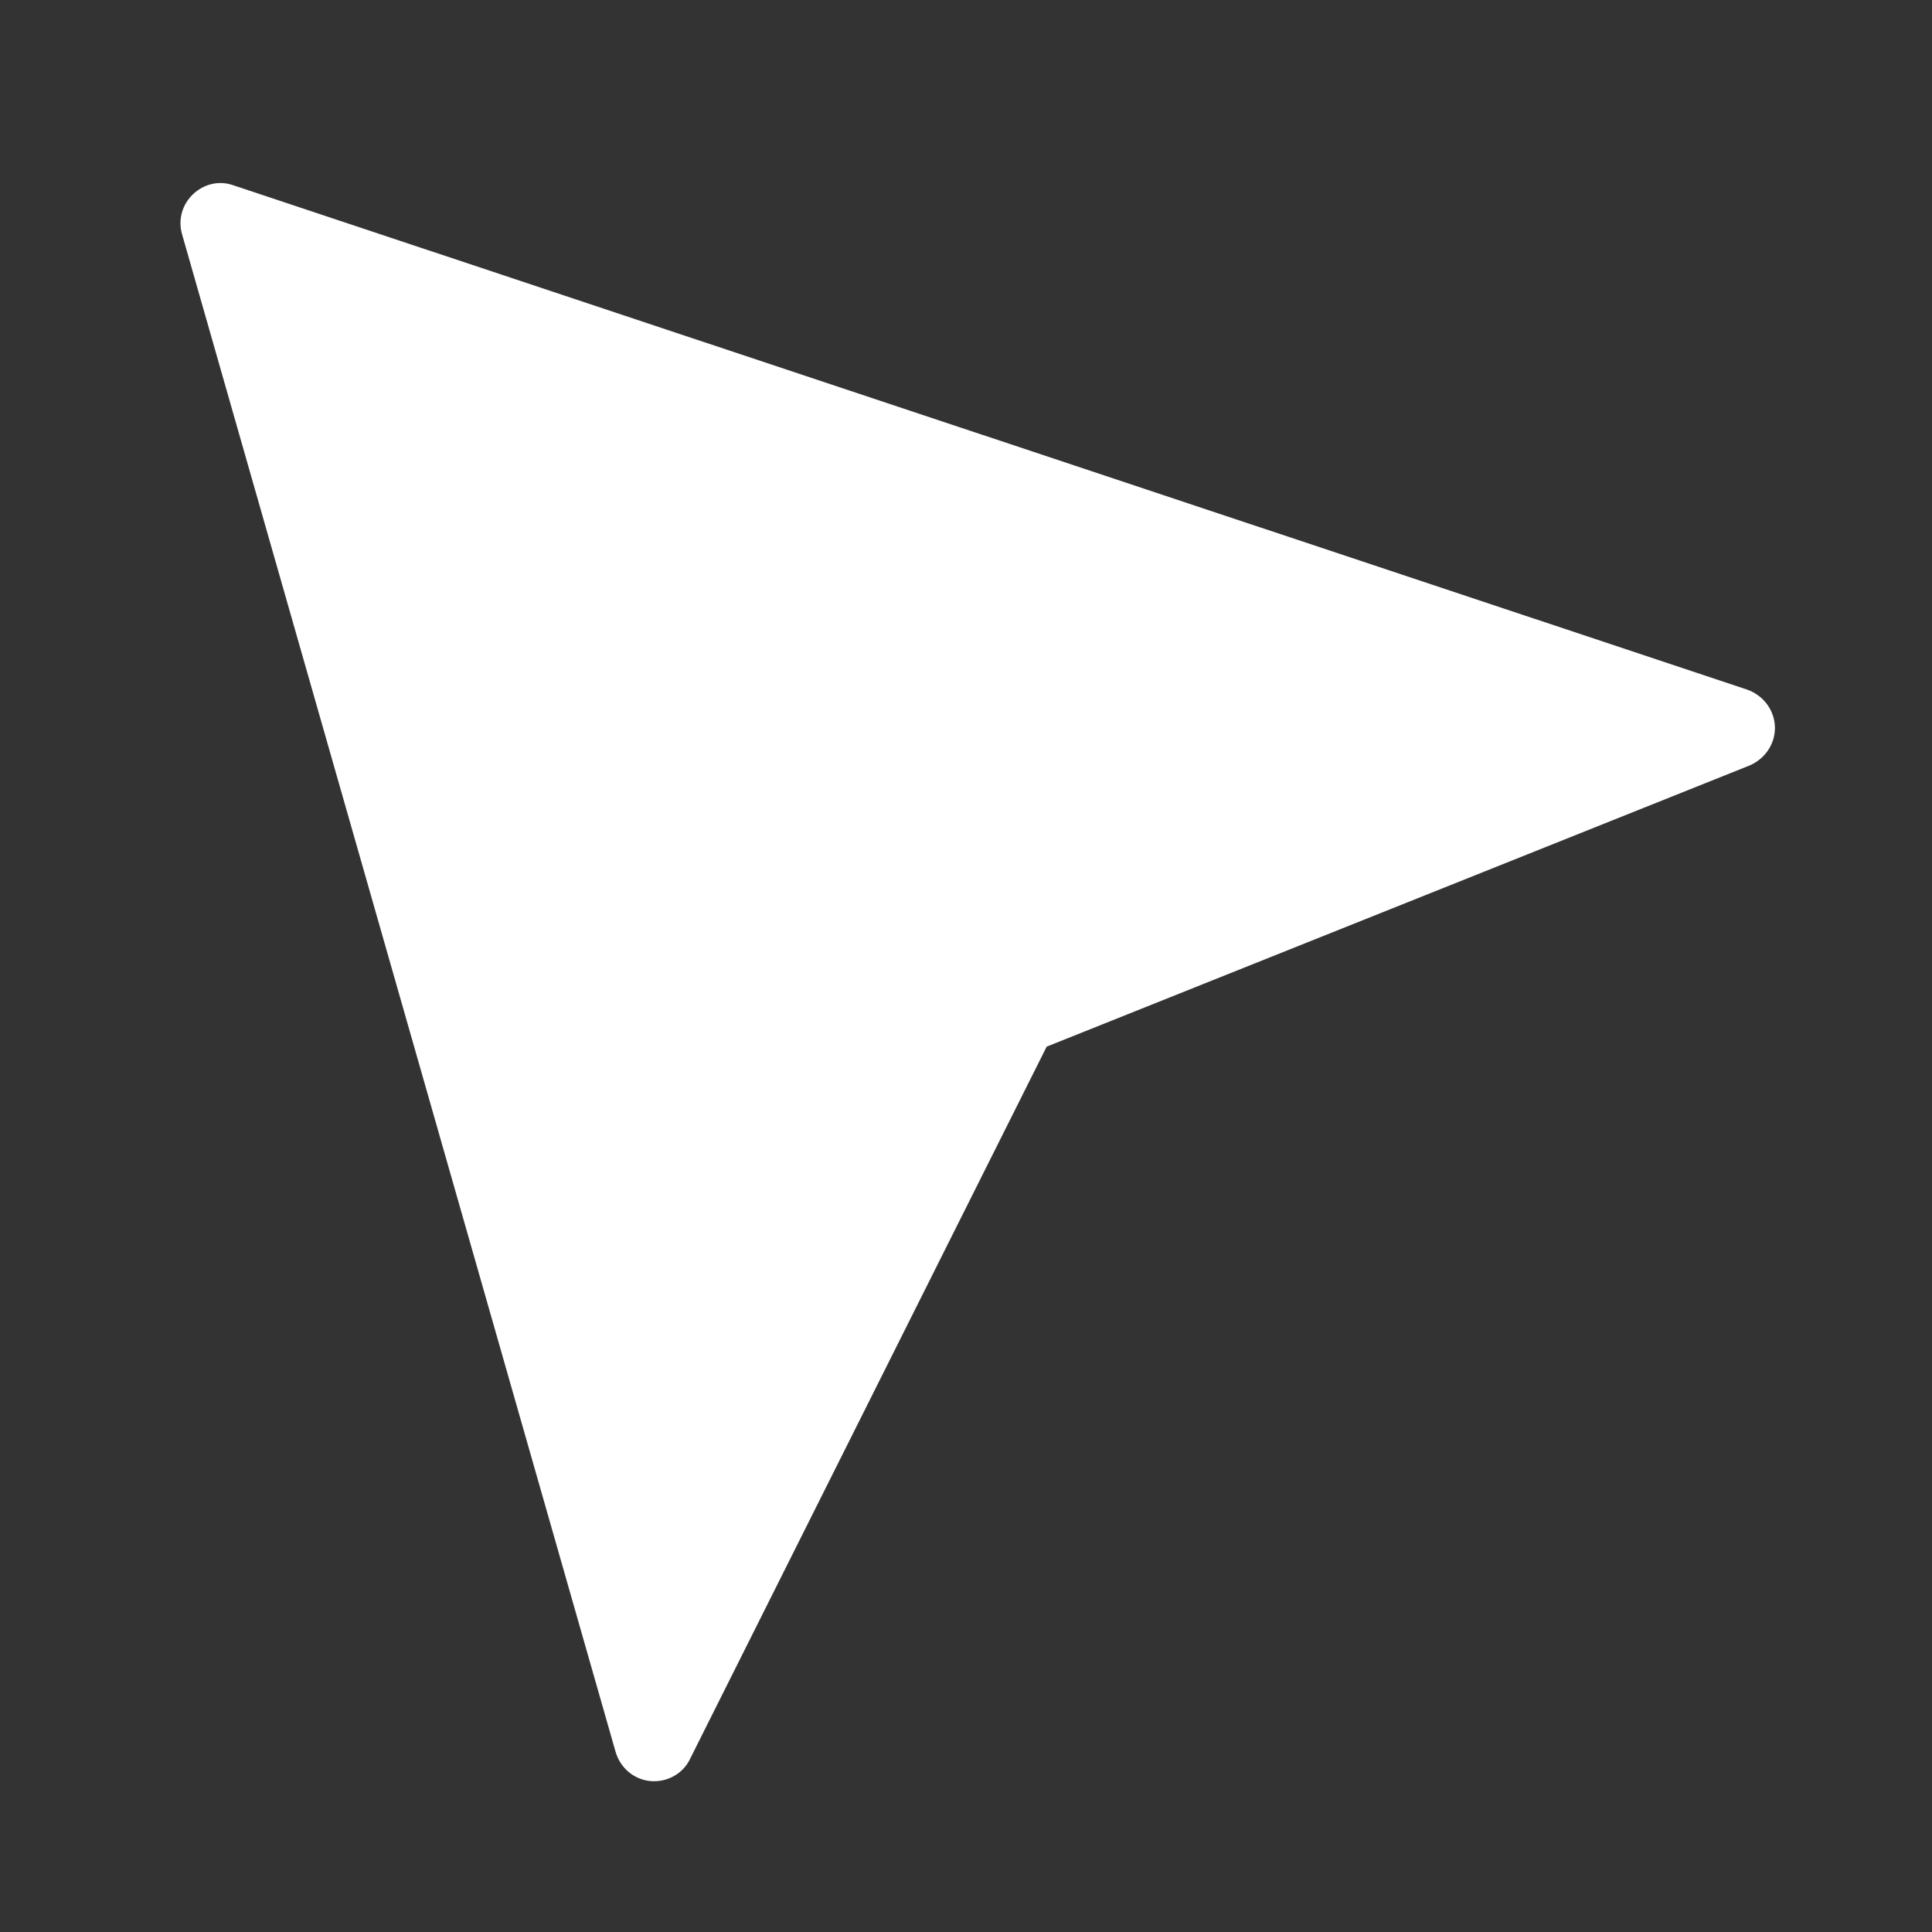 <?xml version="1.0" encoding="UTF-8"?>
<svg xmlns="http://www.w3.org/2000/svg" xmlns:xlink="http://www.w3.org/1999/xlink" width="16" height="16" viewBox="0 0 16 16" version="1.1">
<rect x="0" y="0" width="16" height="16" fill="#333333" stroke="none"/>
<g id="surface1">
<path style=" stroke:none;fill-rule:nonzero;fill:rgb(100%,100%,100%);fill-opacity:1;" d="M 1.934 1.535 L 14.469 5.711 C 14.602 5.758 14.695 5.879 14.699 6.02 C 14.703 6.16 14.617 6.285 14.488 6.34 L 8.668 8.668 L 5.715 14.566 C 5.656 14.691 5.523 14.762 5.387 14.75 C 5.25 14.738 5.137 14.641 5.098 14.508 L 1.508 1.941 C 1.473 1.82 1.508 1.695 1.598 1.609 C 1.688 1.523 1.816 1.492 1.934 1.535 Z M 1.934 1.535 "/>
</g>
</svg>

